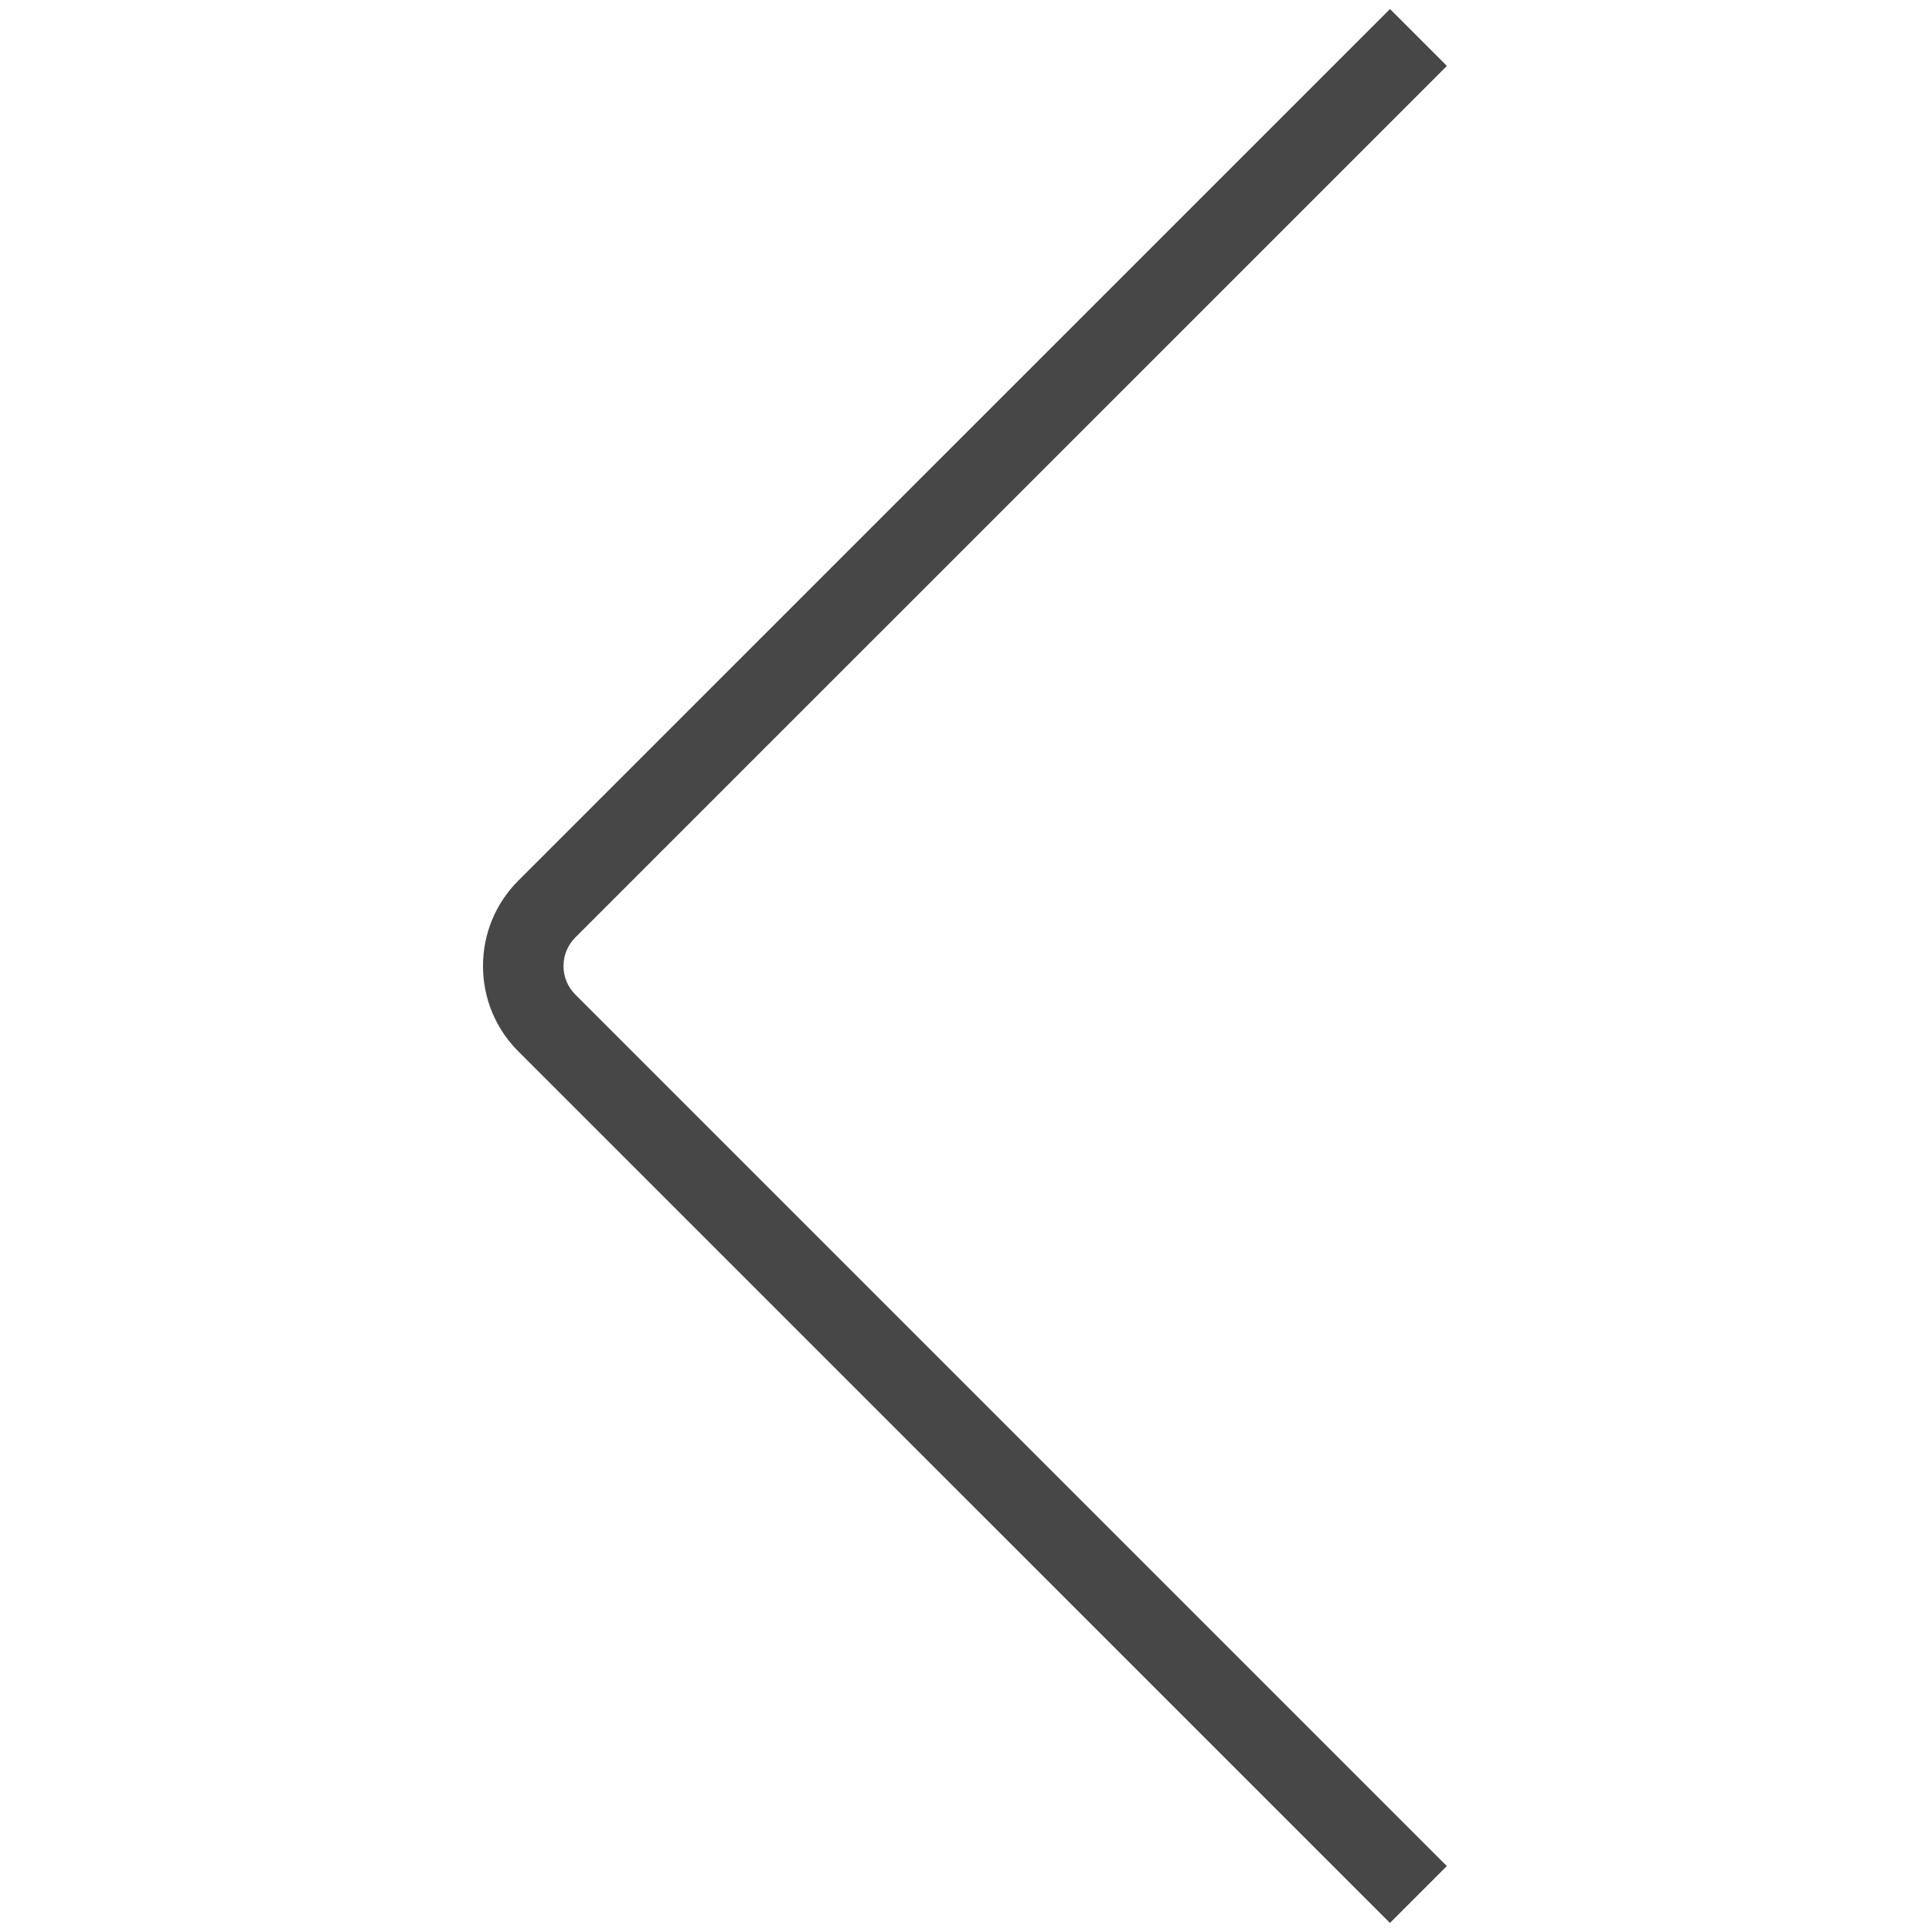 <?xml version="1.0" encoding="UTF-8"?>
<svg xmlns="http://www.w3.org/2000/svg" id="Layer_1" data-name="Layer 1" viewBox="0 0 24 24" width="24" height="24" >
  <path d="m17.267,23.888L6.439,13.061c-.283-.283-.439-.66-.439-1.061s.156-.777.439-1.061L17.267.112l.707.707L7.146,11.646c-.094.095-.146.22-.146.354s.052.259.146.354l10.827,10.827-.707.707Z" fill="#474747"/>
</svg>
